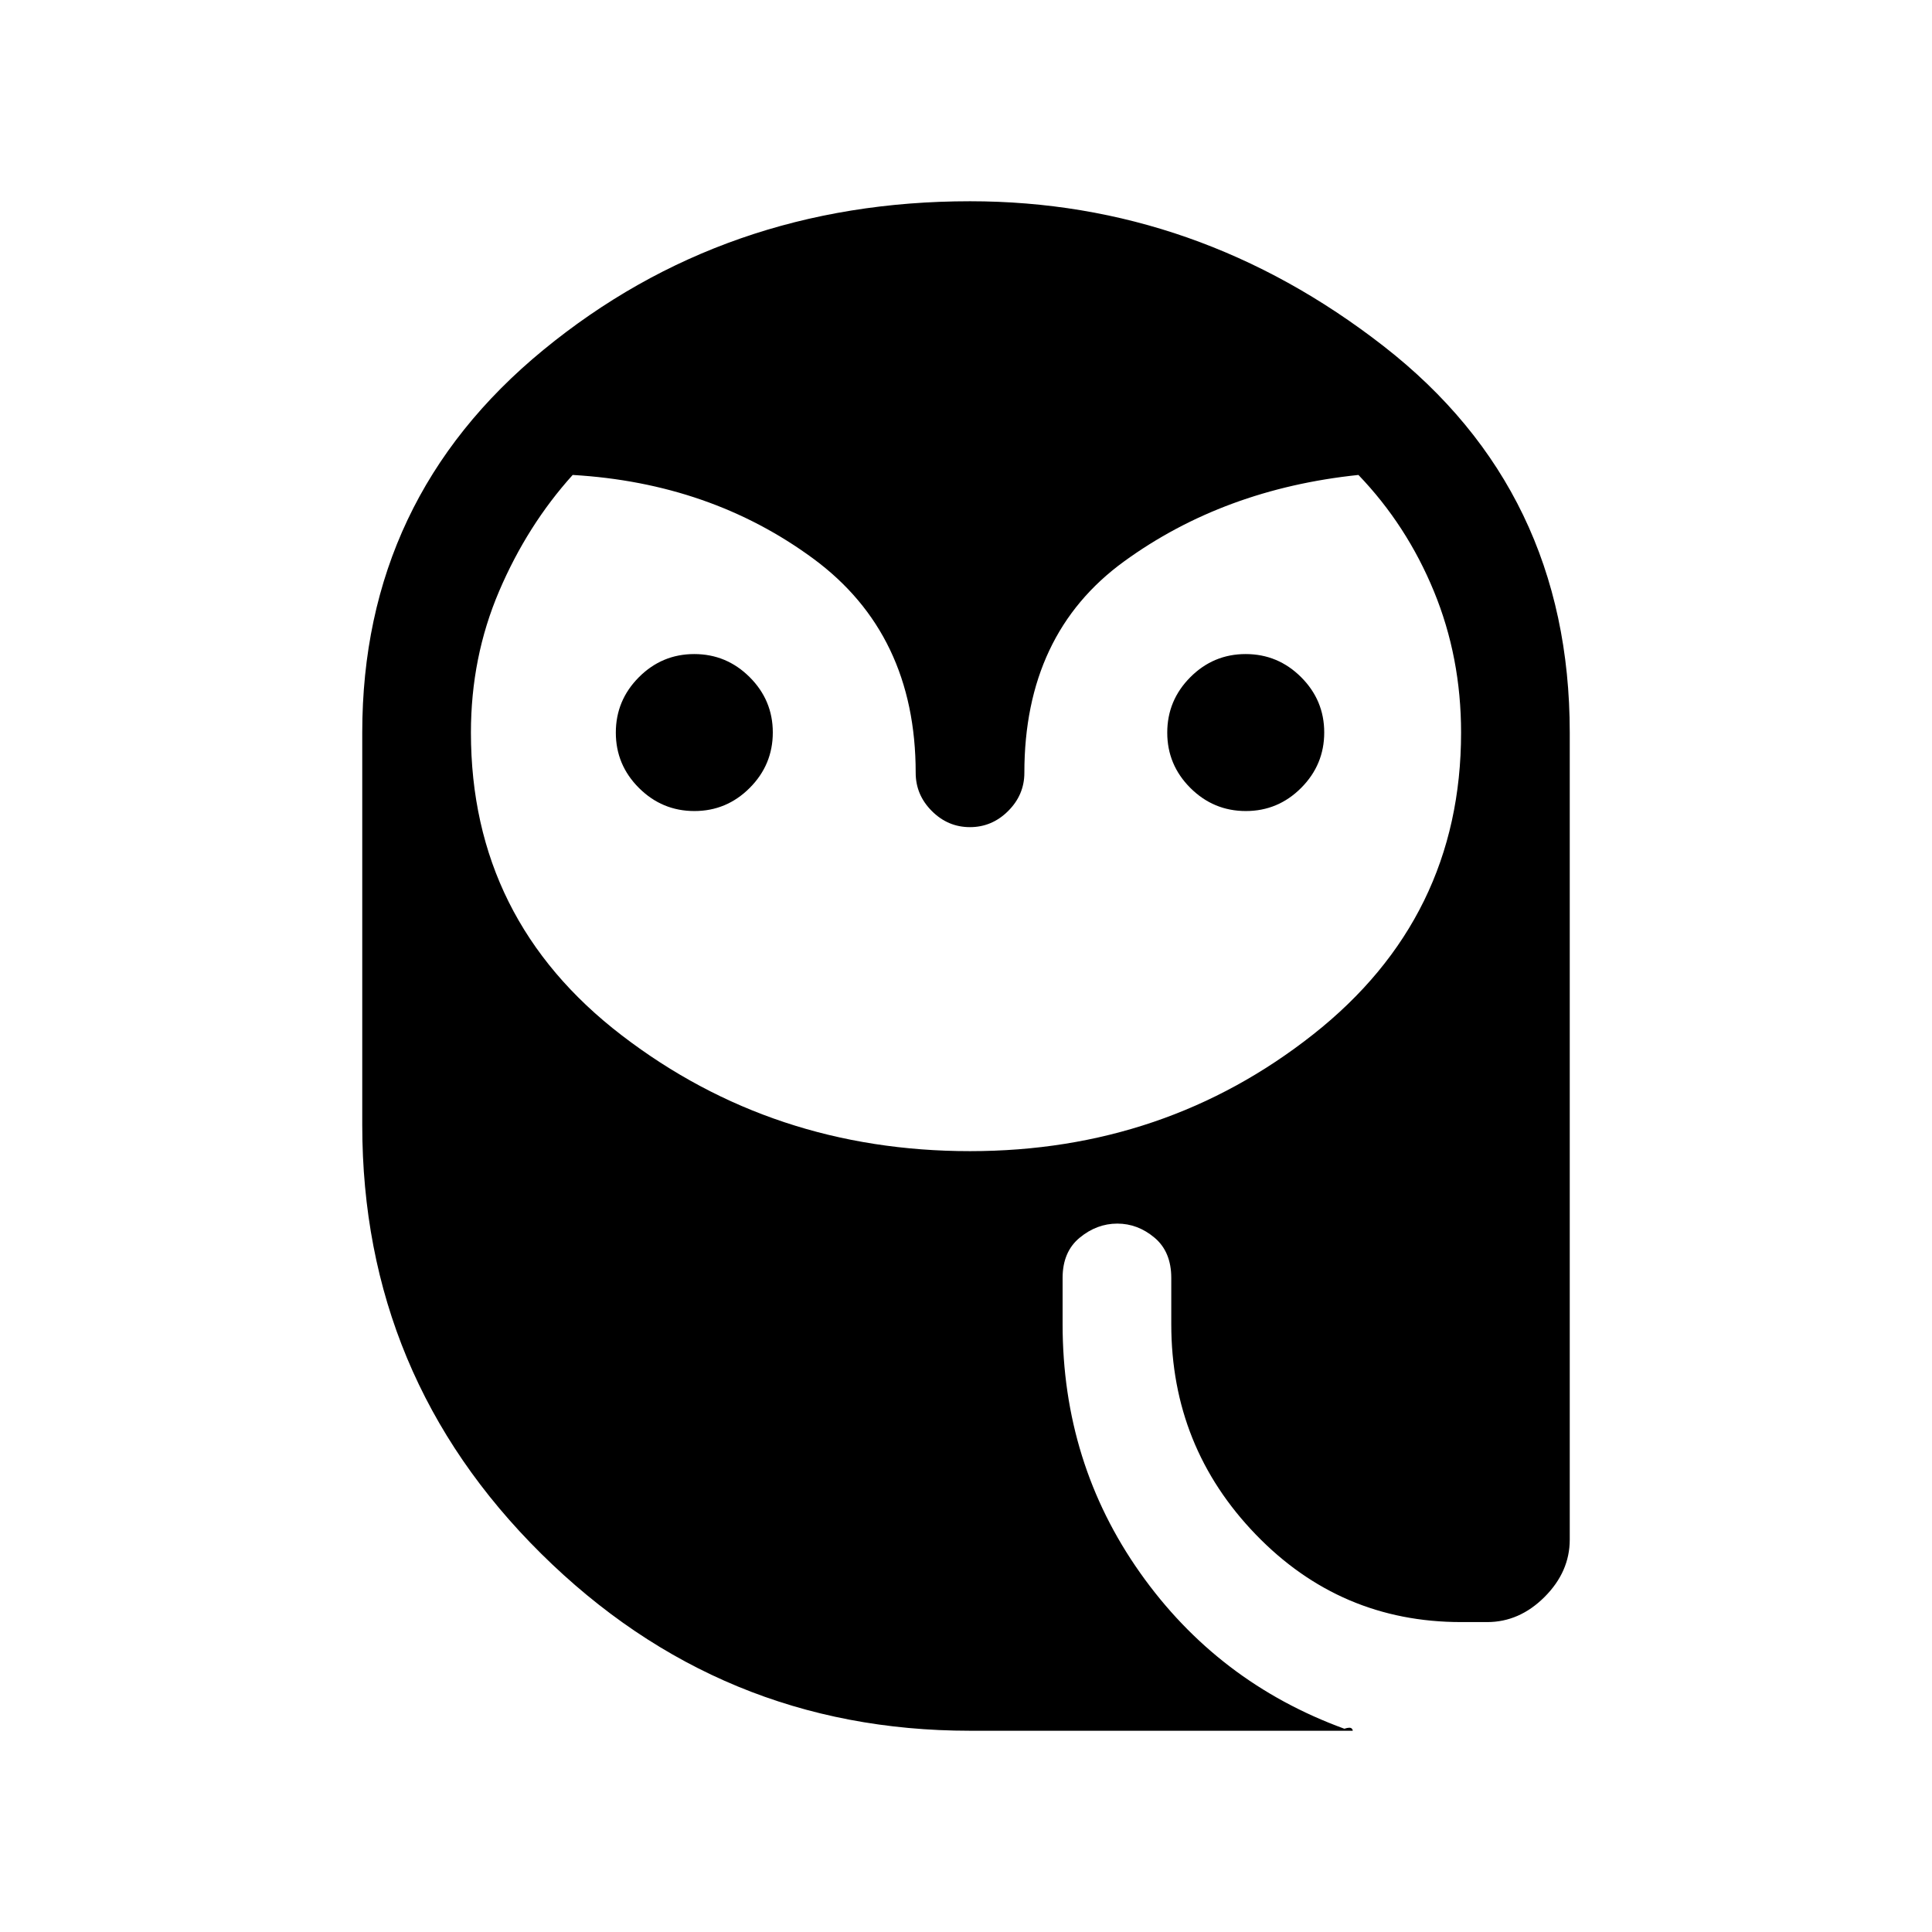 <svg xmlns="http://www.w3.org/2000/svg" height="24" viewBox="0 -960 960 960" width="24"><path d="M345.04-557q-16.04 0-27.54-11.46-11.5-11.47-11.5-27.5 0-16.04 11.46-27.54 11.47-11.5 27.5-11.5 16.04 0 27.54 11.46 11.5 11.47 11.5 27.5 0 16.04-11.46 27.54-11.47 11.5-27.5 11.5Zm274 0q-16.04 0-27.54-11.46-11.5-11.47-11.5-27.5 0-16.04 11.46-27.54 11.47-11.5 27.5-11.5 16.04 0 27.54 11.46 11.5 11.47 11.5 27.5 0 16.04-11.46 27.54-11.47 11.5-27.5 11.5ZM482-100q-124.23 0-213.11-88Q180-276 180-401v-195q0-116.26 90-190.13Q360-860 482-860q113 0 205.5 72T780-596v401q0 16-12.5 28.5T739-154h-13q-60 0-102-43.5T582-302v-23q0-13-8.32-20t-18.5-7q-10.18 0-18.68 7t-8.5 20v23q0 69 38.5 123.5T668-101q3-1 3.75 0t.25 1H482Zm0-288q97 0 170.5-58T726-596q0-37.38-13.5-70.19Q699-699 675-724q-67 7-116.5 43T509-576q0 10.95-8.04 18.97-8.03 8.03-19 8.03-10.96 0-18.96-8.03-8-8.02-8-18.97 0-69-51-106.5T284.56-724Q262-699 248-666.21q-14 32.79-14 70.21 0 93 75 150.5T482-388Z"/></svg>